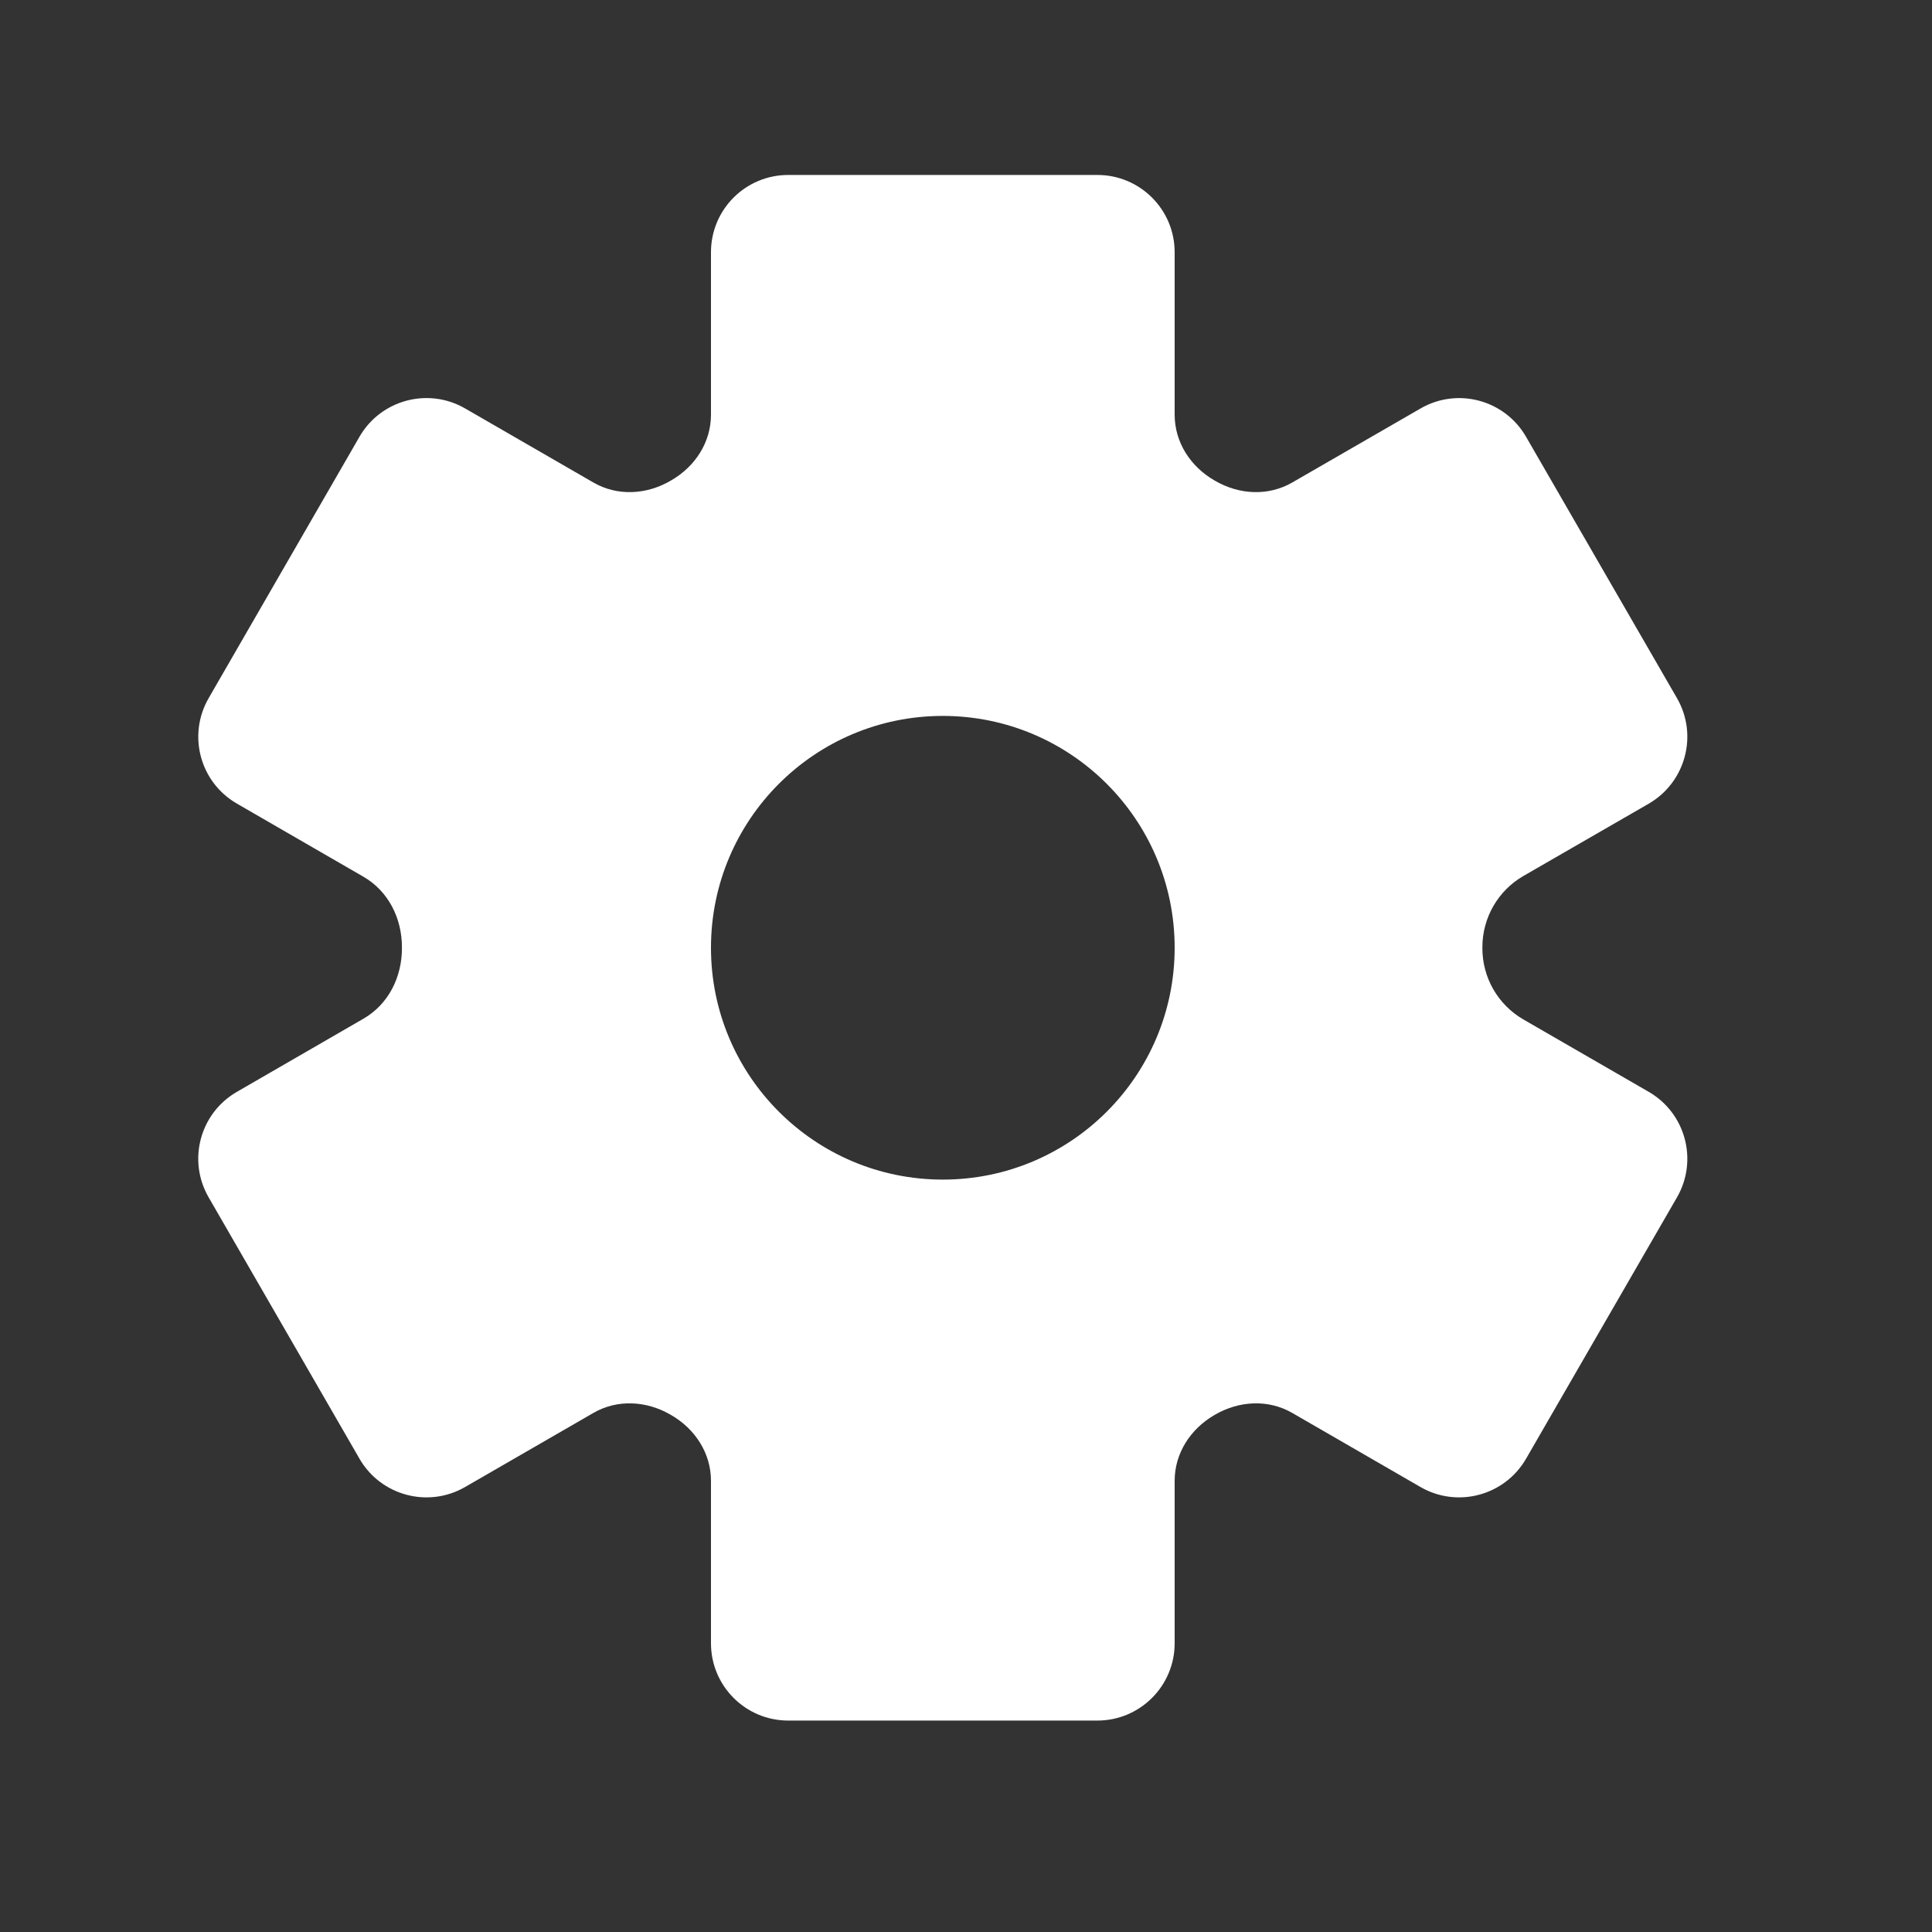 <svg width="25" height="25" viewBox="0 0 25 25" fill="none" xmlns="http://www.w3.org/2000/svg">
<rect x="0" y="0" width="25" height="25" fill="#333333" stroke="none"/>
<path d="M4.703 13.182L3.066 14.128C2.587 14.404 2.423 15.015 2.7 15.494L4.652 18.876C4.928 19.354 5.54 19.518 6.018 19.242L7.679 18.283C7.989 18.104 8.365 18.126 8.675 18.305C8.679 18.307 8.682 18.309 8.685 18.311C8.995 18.49 9.2 18.805 9.2 19.161V21.264C9.2 21.816 9.647 22.264 10.2 22.264H14.2C14.752 22.264 15.2 21.816 15.2 21.264V19.161C15.2 18.805 15.405 18.49 15.714 18.311C15.717 18.309 15.72 18.307 15.724 18.305C16.034 18.126 16.41 18.104 16.721 18.283L18.381 19.242C18.859 19.518 19.471 19.354 19.747 18.876L21.7 15.494C21.976 15.015 21.812 14.404 21.334 14.128L19.713 13.192C19.384 13.002 19.182 12.651 19.182 12.271V12.256C19.182 11.876 19.384 11.525 19.713 11.335L21.334 10.4C21.812 10.123 21.976 9.512 21.7 9.034L19.747 5.652C19.471 5.173 18.859 5.009 18.381 5.286L16.721 6.244C16.41 6.423 16.034 6.402 15.724 6.222C15.72 6.22 15.717 6.218 15.714 6.216C15.405 6.038 15.2 5.723 15.2 5.366V3.264C15.2 2.711 14.752 2.264 14.2 2.264H10.2C9.647 2.264 9.2 2.711 9.2 3.264V5.366C9.2 5.723 8.995 6.038 8.685 6.216C8.682 6.218 8.679 6.22 8.675 6.222C8.365 6.402 7.989 6.423 7.679 6.244L6.018 5.285C5.54 5.009 4.928 5.173 4.652 5.651L2.7 9.034C2.424 9.512 2.587 10.123 3.066 10.399L4.703 11.345C5.027 11.532 5.201 11.884 5.201 12.257V12.27C5.201 12.644 5.027 12.995 4.703 13.182ZM12.2 9.264C13.857 9.264 15.2 10.607 15.2 12.264C15.2 13.921 13.857 15.264 12.2 15.264C10.543 15.264 9.2 13.921 9.2 12.264C9.2 10.607 10.543 9.264 12.2 9.264Z" fill="white"/>
</svg>
